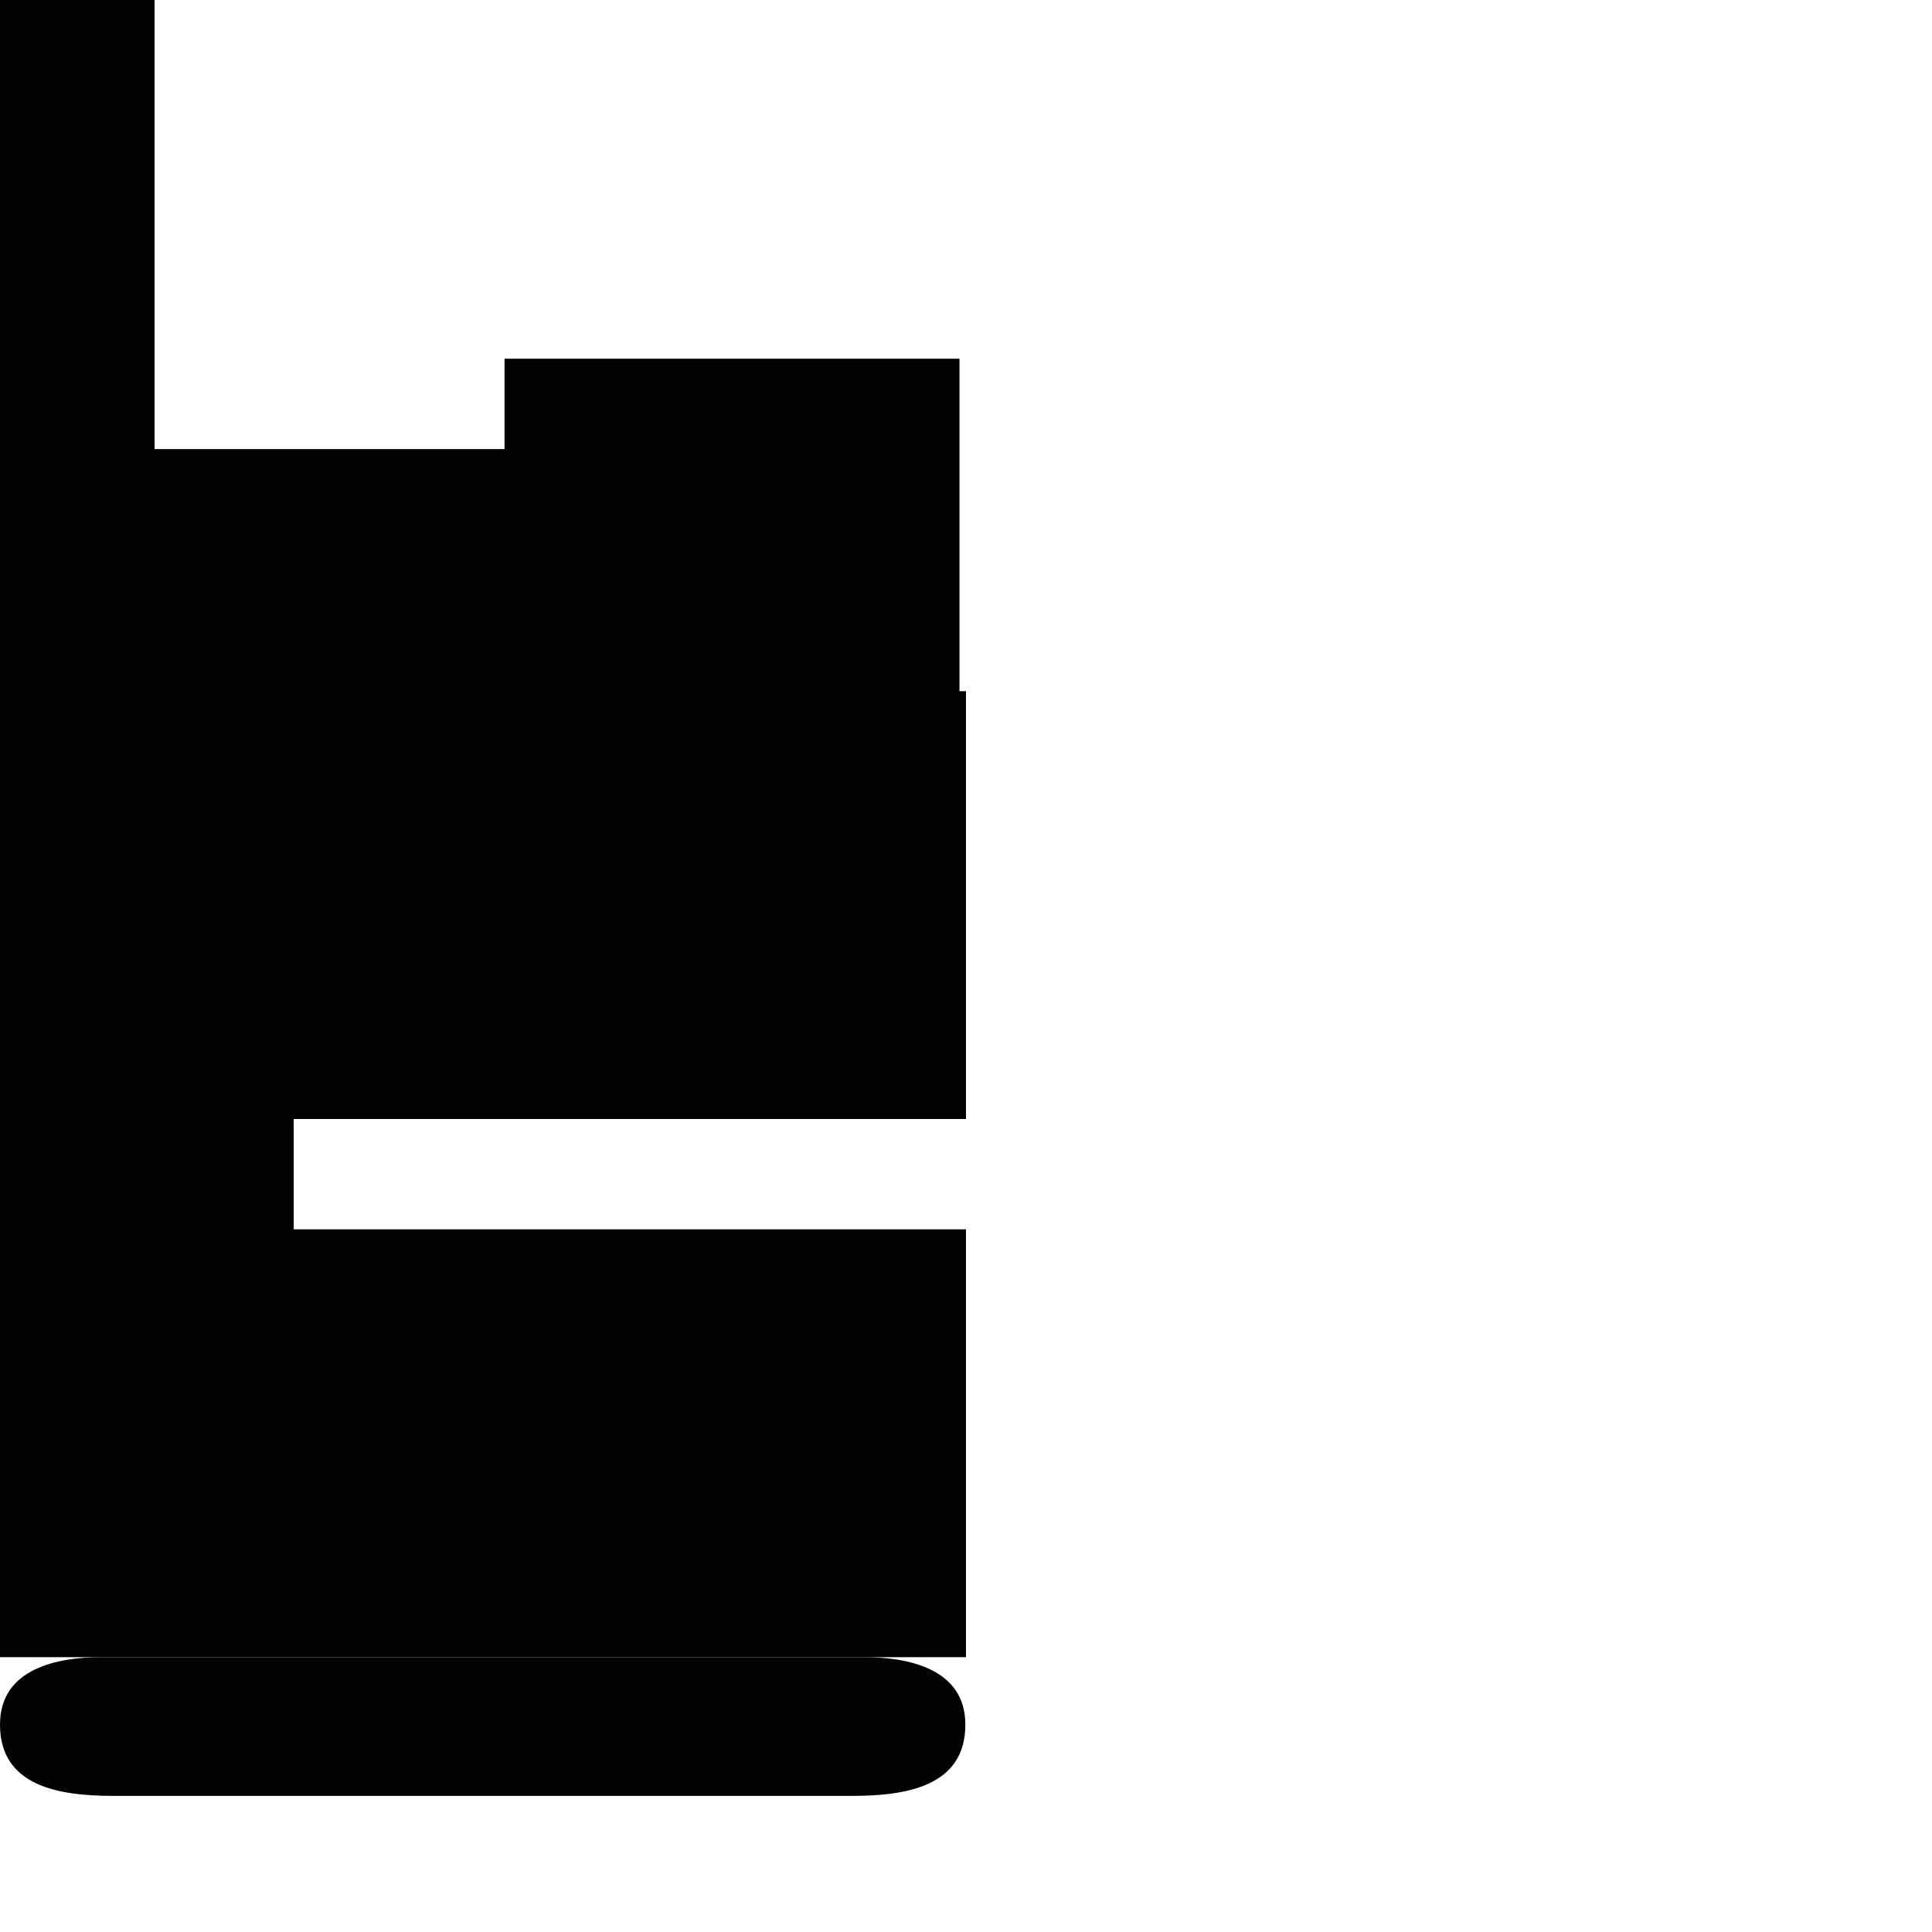<?xml version="1.0" encoding="utf-8"?>
<!-- Generator: Adobe Illustrator 16.0.0, SVG Export Plug-In . SVG Version: 6.00 Build 0)  -->
<!DOCTYPE svg PUBLIC "-//W3C//DTD SVG 1.1//EN" "http://www.w3.org/Graphics/SVG/1.1/DTD/svg11.dtd">
<svg version="1.1" id="Calque_1" xmlns="http://www.w3.org/2000/svg" xmlns:xlink="http://www.w3.org/1999/xlink" x="0px" y="0px"
	 width="1190.551px" height="1190.551px" viewBox="0 0 1190.551 1190.551" enable-background="new 0 0 1190.551 1190.551"
	 xml:space="preserve">
<g>
	<polygon fill="#010202" points="595.28,689.555 595.28,425.915 591.245,425.915 591.245,221.044 310.899,221.044 310.899,276.756 
		95.247,276.756 95.247,0 0,0 0,425.915 0,1021.195 595.28,1021.195 595.28,757.555 181,757.555 181,689.555 	"/>
	<path fill="#010202" d="M532.516,1021.196c-10.553,0-59.85,0-75.674,0c-3.09,0-4.904,0-4.904,0c-44.541,0-377.812,0-389.578,0
		c-26.182,0-62.358,6.586-62.358,41.523c-0.003,38.02,36.175,43.984,70.063,43.959c16.961-0.02,338.195-0.002,381.869,0
		c0,0,0.223,0,0.643,0c2.779,0,4.264,0,4.264,0v-0.002c13.826-0.004,53.084-0.014,67.967,0.002
		c33.889,0.025,70.068-5.938,70.068-43.959C594.875,1027.781,558.695,1021.196,532.516,1021.196z"/>
</g>
</svg>
